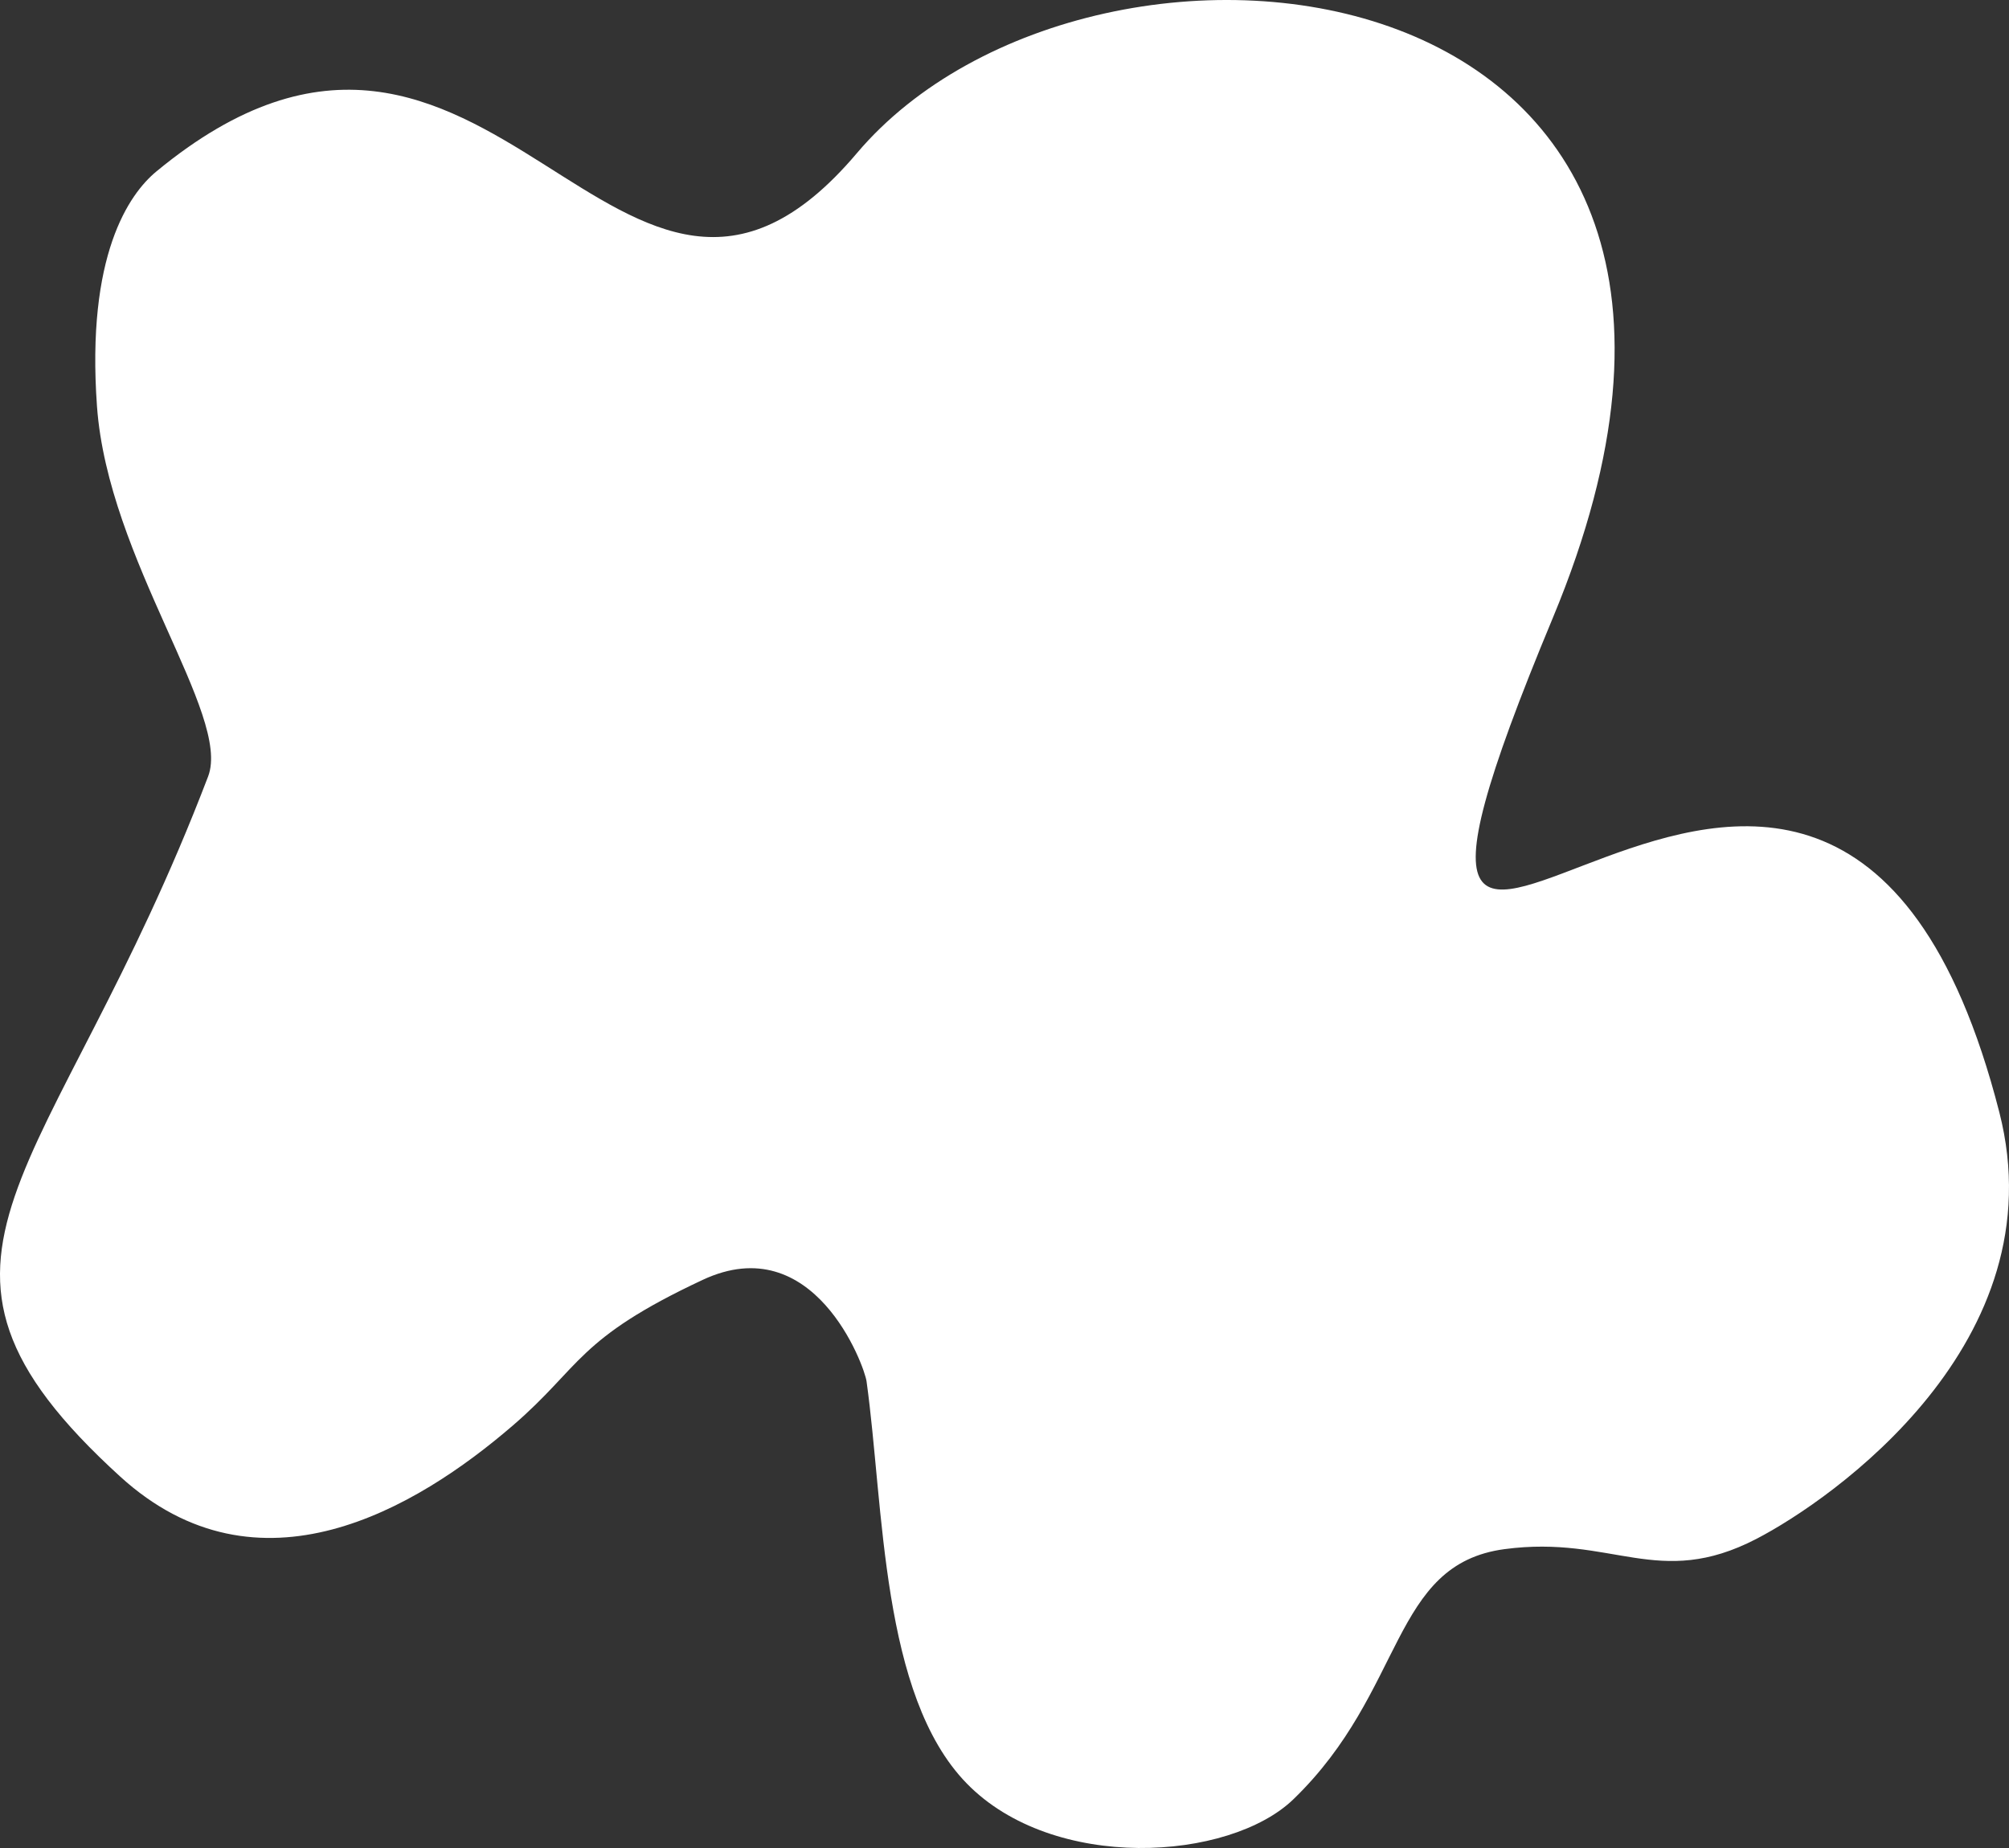 <svg width="450" height="414" viewBox="0 0 450 414" fill="none" xmlns="http://www.w3.org/2000/svg">
<rect x="0" y="0" width="450" height="414" fill="#333333" stroke="none"/>
<path fill-rule="evenodd" clip-rule="evenodd" d="M35.026 38.412C28.857 43.511 19.302 57.249 21.723 91.01C24.194 125.456 51.877 160.159 46.618 173.939C11.803 265.164 -27.526 281.23 26.954 330.819C57.876 358.965 93.179 338.047 114.892 319.333C130.23 306.113 129.139 299.957 157.377 286.733C182.314 275.055 193.613 305.954 194.1 309.45C198.023 337.629 197.299 379.711 216.481 399.476C235.931 419.518 275.36 416.955 289.717 403.079C314.881 378.759 311.477 350.452 337.012 347.045C361.228 343.815 371.372 356.178 393.434 344.743C410.324 335.989 461.019 300.726 447.837 249.191C408.374 94.907 285.618 287.842 347.837 138.38C410.056 -11.083 245.193 -28.662 191.911 34.339C138.629 97.34 110.17 -23.687 35.026 38.412Z" fill="white"/>
</svg>
